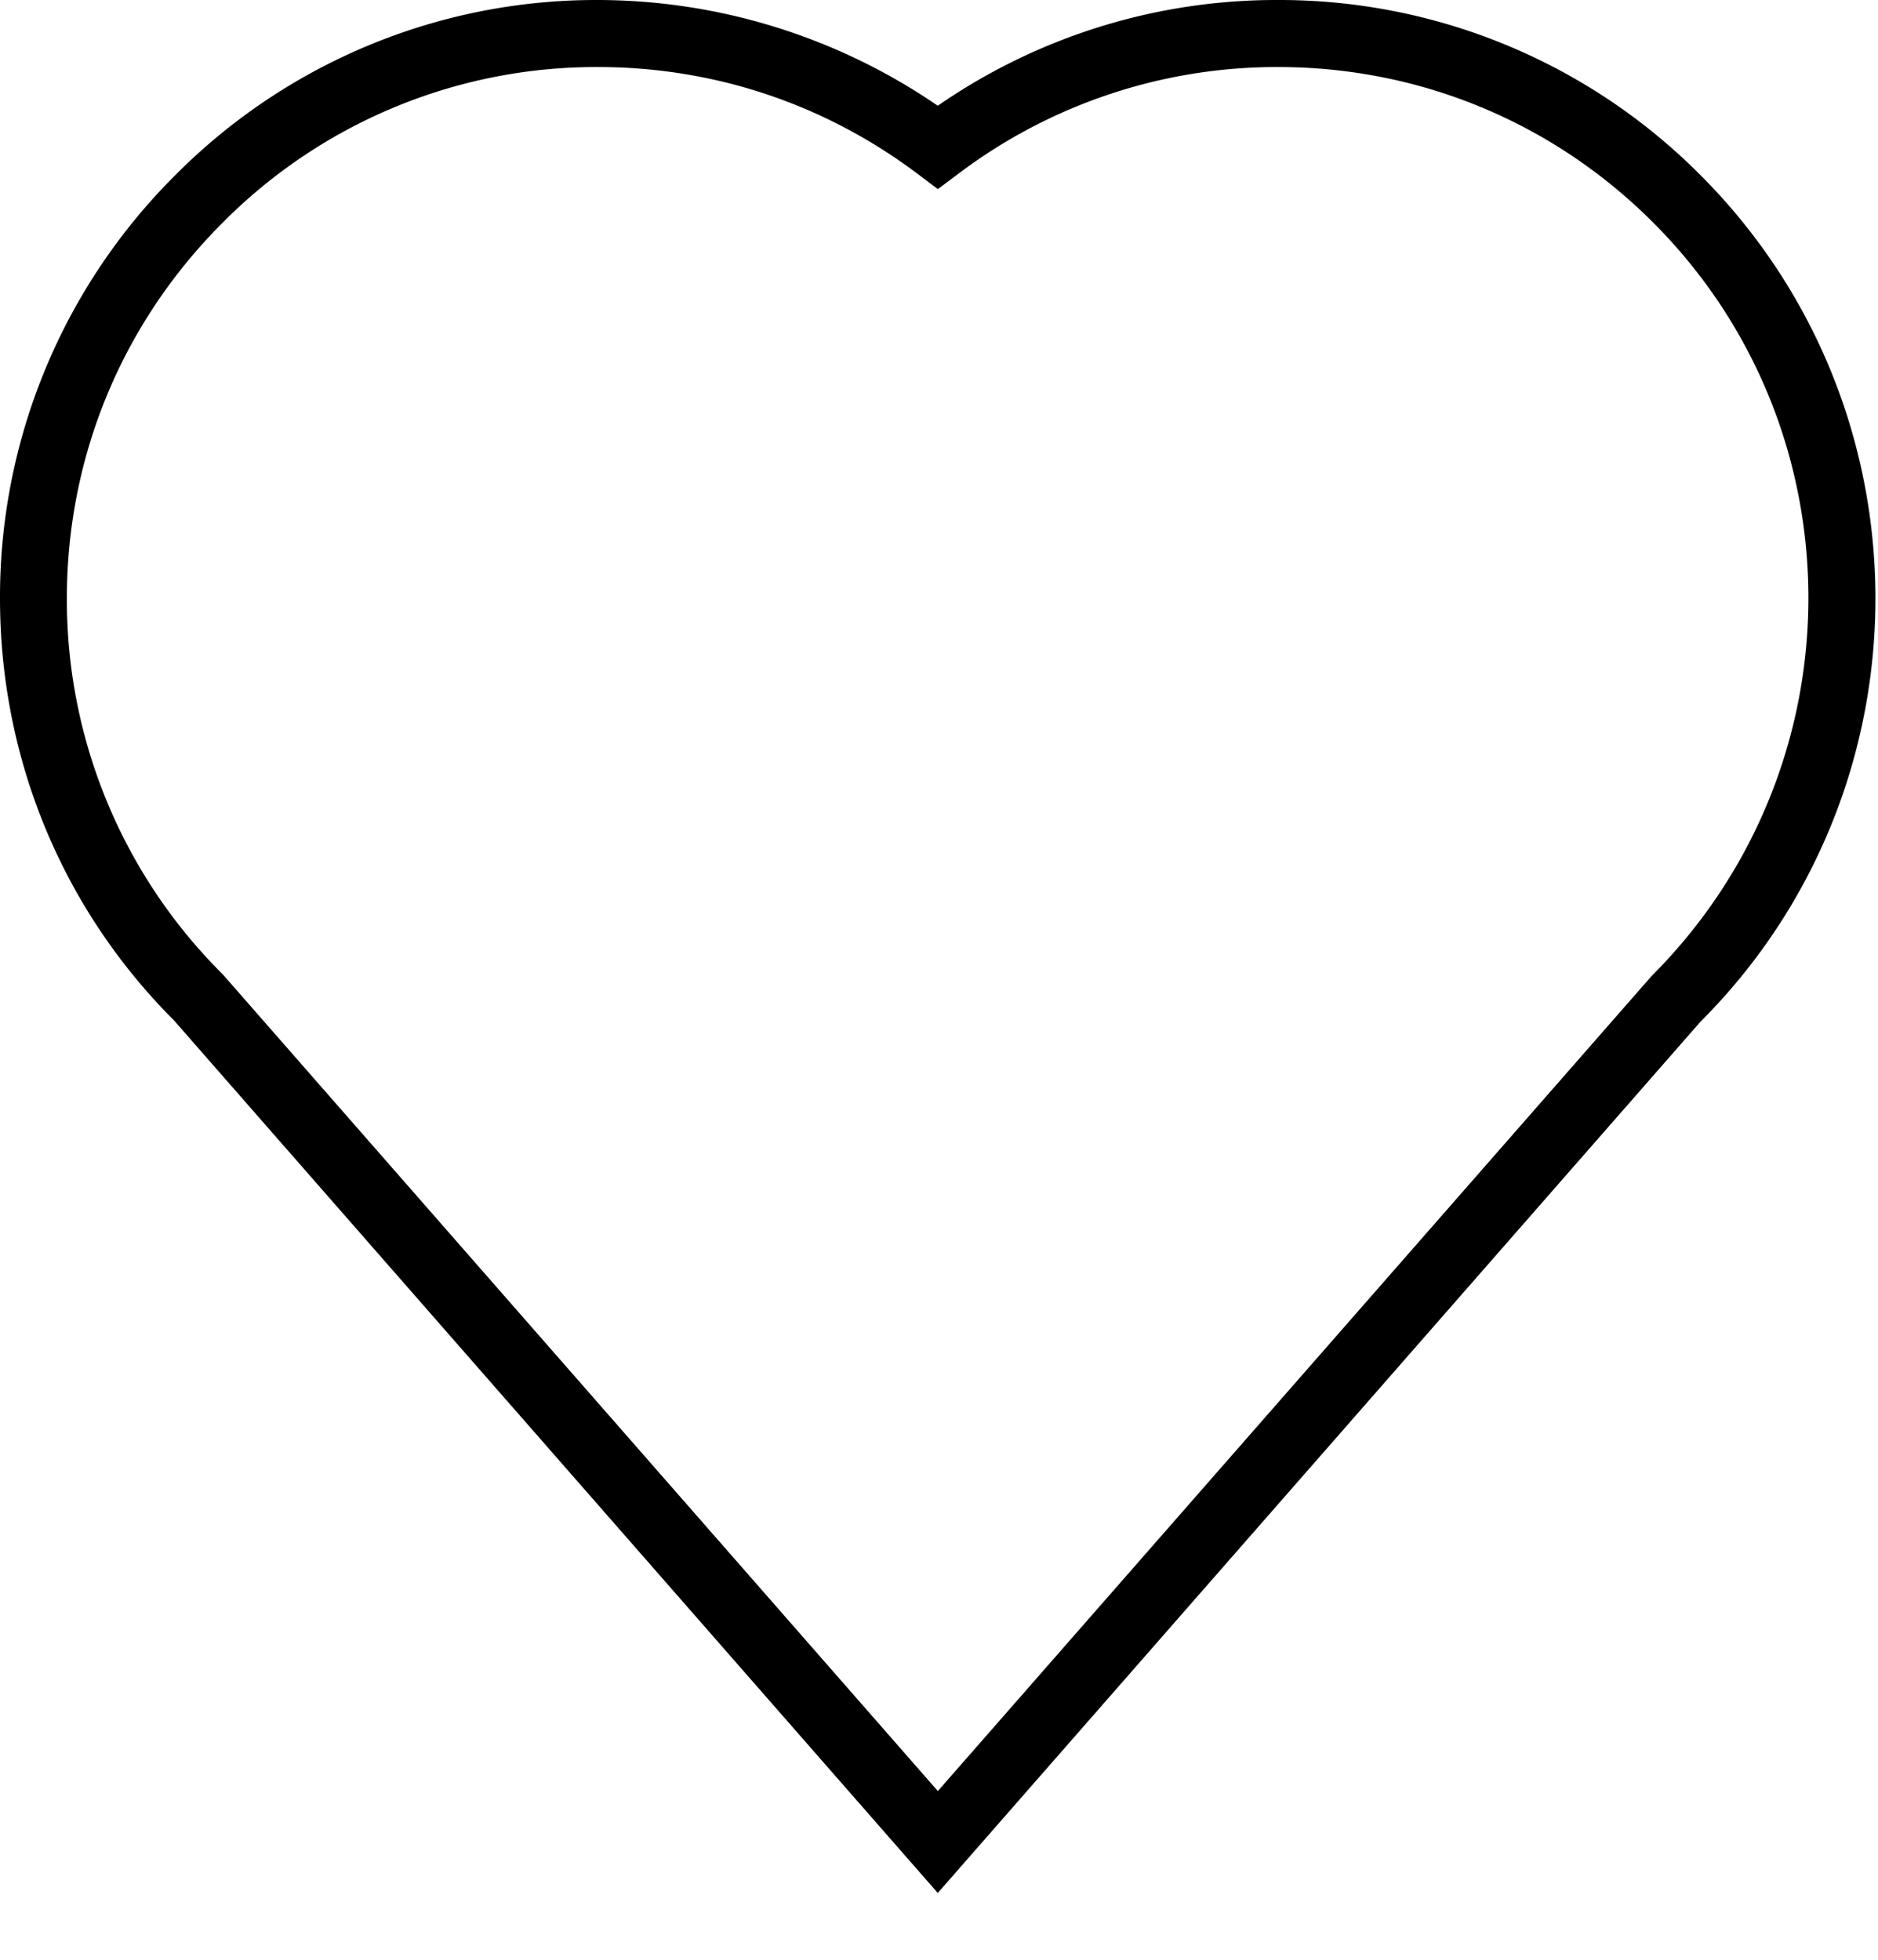 <svg width="23" height="24" viewBox="0 0 23 24" xmlns="http://www.w3.org/2000/svg"><title>Shape</title><path d="M15.652 0a7.285 7.285 0 0 0-4.167 1.295A7.375 7.375 0 0 0 7.32 0a7.261 7.261 0 0 0-5.172 2.144A7.286 7.286 0 0 0 0 7.329c0 1.959.764 3.801 2.129 5.165l9.356 10.688 9.339-10.668c2.859-2.858 2.859-7.51.002-10.369A7.268 7.268 0 0 0 15.652 0zm4.575 11.953l-8.741 9.981-8.757-10.001a6.463 6.463 0 0 1-1.91-4.604c0-1.739.678-3.375 1.91-4.604A6.44 6.44 0 0 1 7.321.821c1.427 0 2.782.454 3.918 1.309l.247.186.247-.185a6.471 6.471 0 0 1 3.919-1.31c1.735 0 3.367.676 4.594 1.904 2.539 2.539 2.538 6.671-.019 9.228z" fill-rule="evenodd"/></svg>